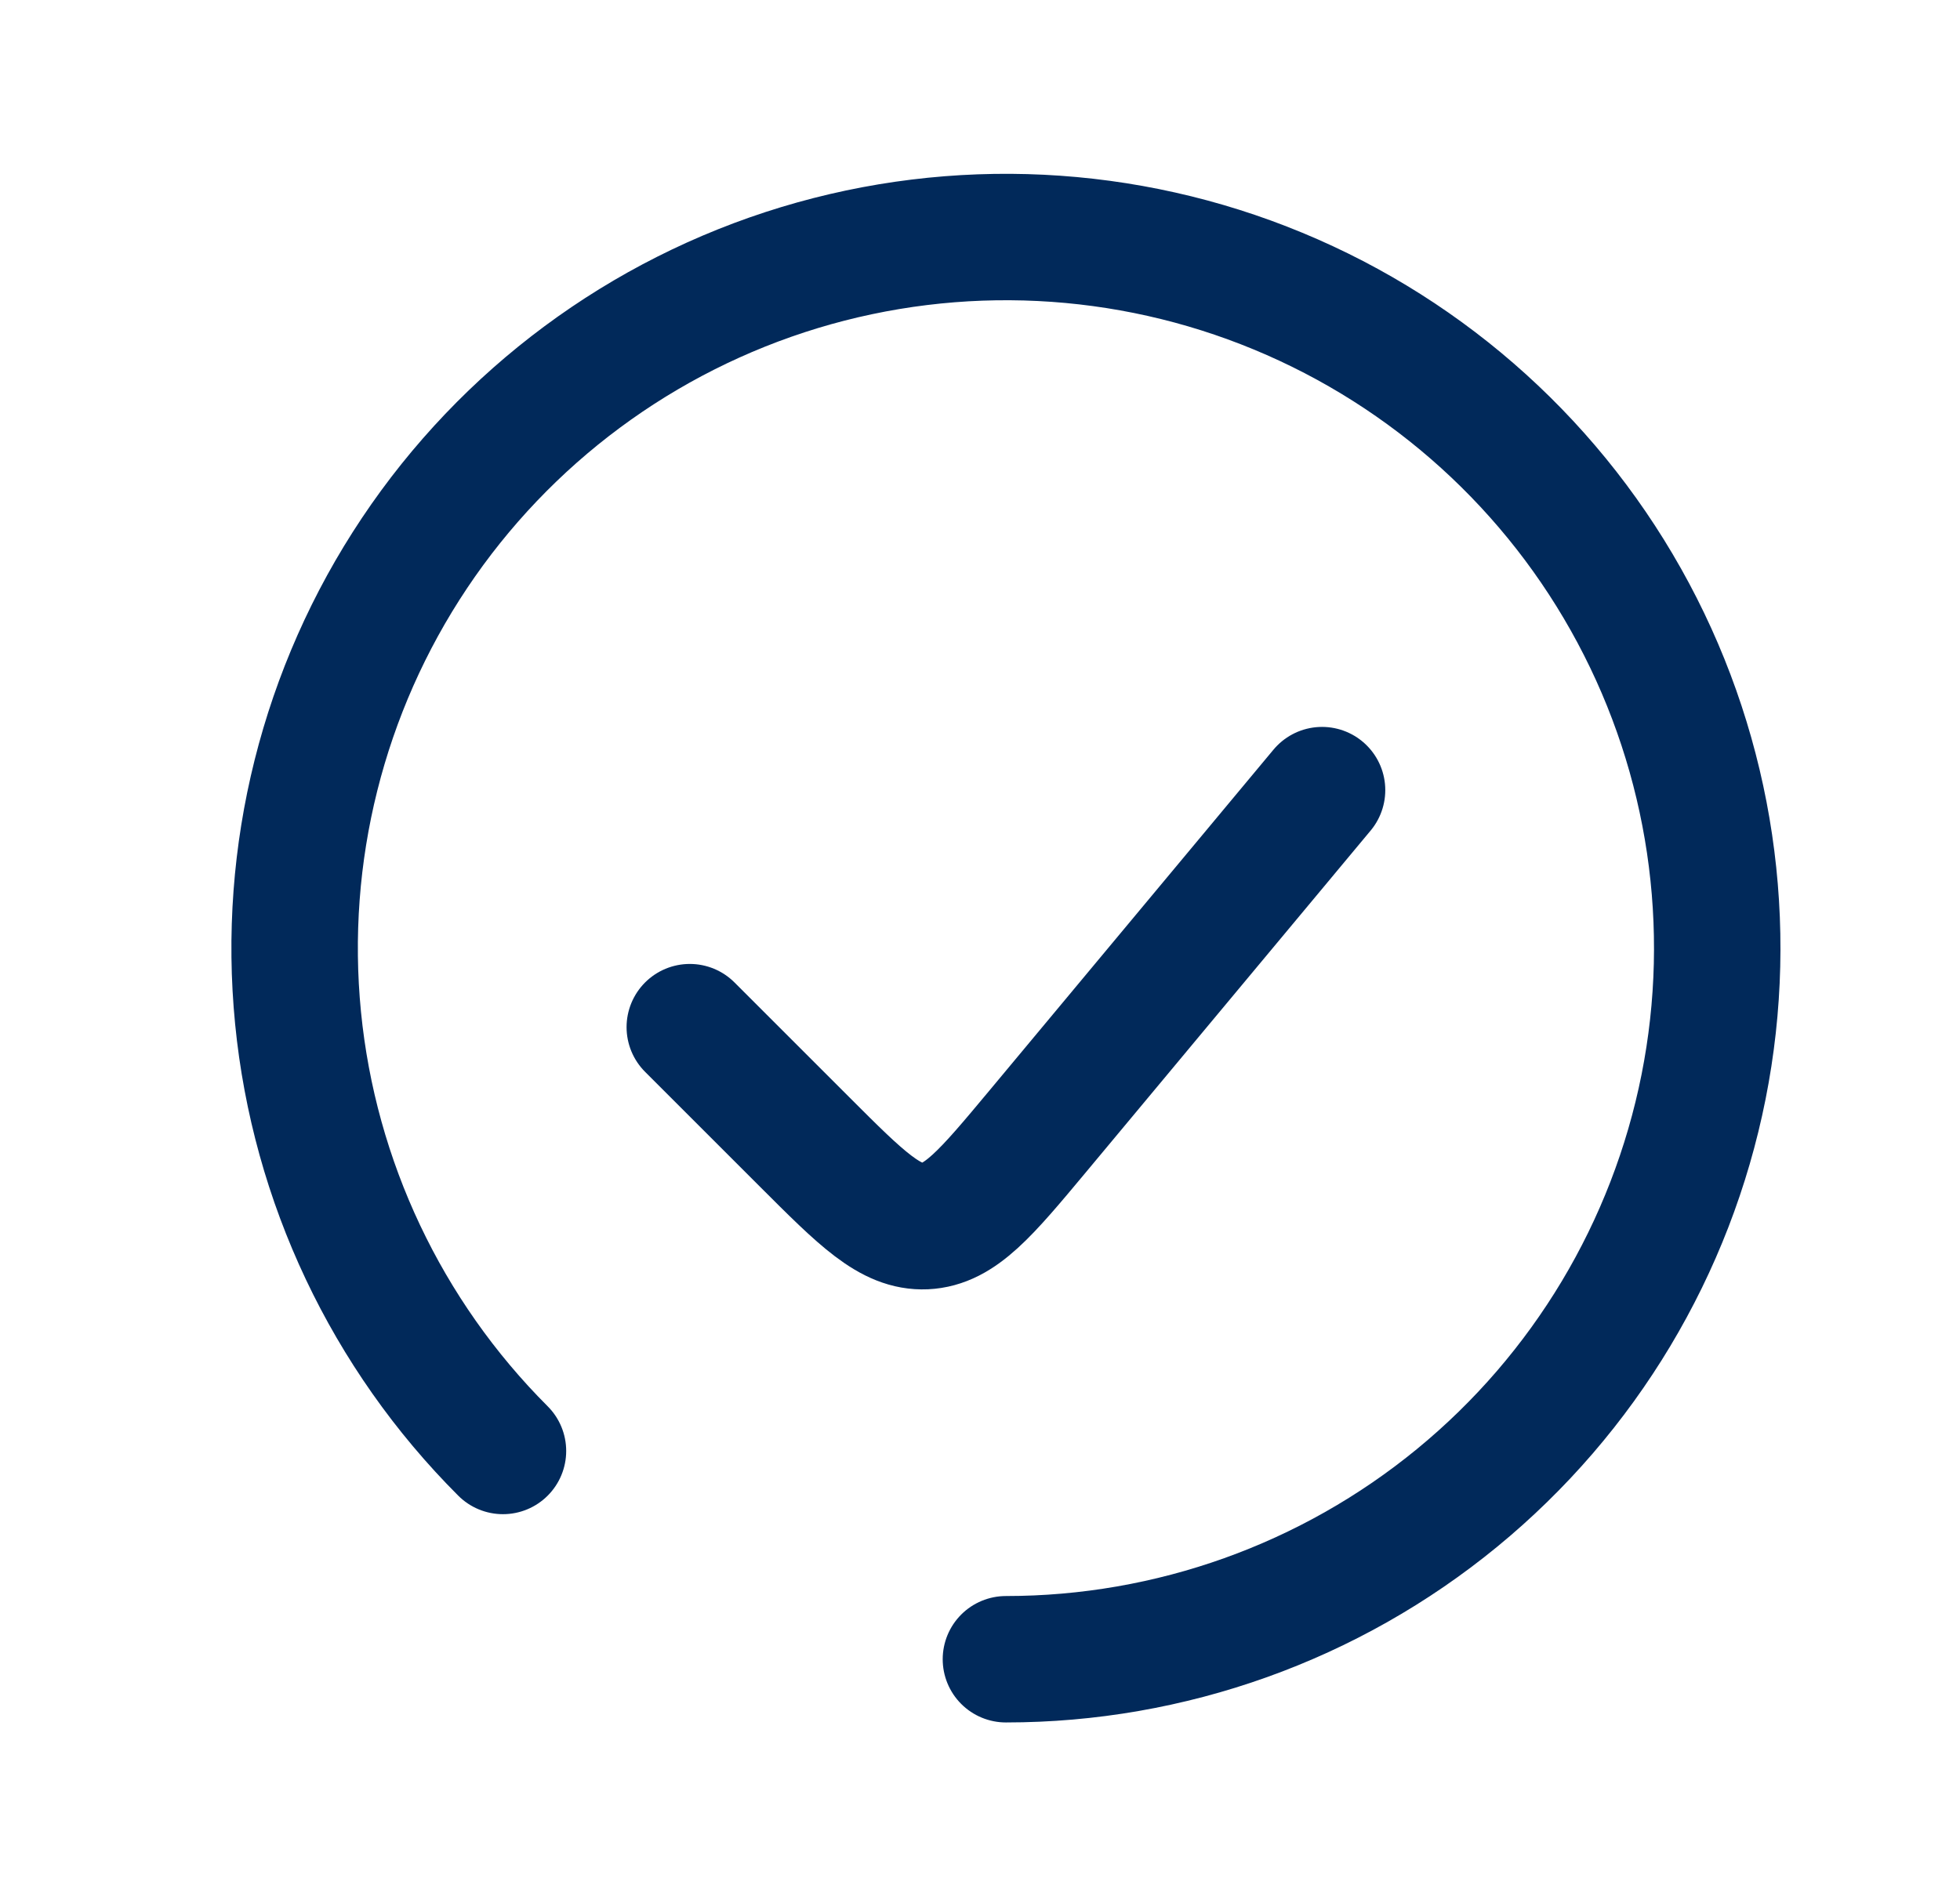<svg width="31" height="30" viewBox="0 0 31 30" fill="none" xmlns="http://www.w3.org/2000/svg">
<path d="M15.91 26.25C18.513 26.25 21.035 25.348 23.047 23.696C25.059 22.045 26.436 19.747 26.944 17.195C27.452 14.642 27.059 11.992 25.832 9.697C24.605 7.401 22.62 5.602 20.215 4.606C17.811 3.61 15.135 3.479 12.644 4.234C10.154 4.99 8.002 6.586 6.556 8.75C5.11 10.914 4.459 13.513 4.714 16.103C4.969 18.693 6.115 21.115 7.955 22.955" stroke="#01295A" stroke-width="2" stroke-linecap="round"/>
<path d="M20.91 12.5L16.413 17.898C15.594 18.88 15.184 19.372 14.633 19.398C14.081 19.422 13.629 18.969 12.724 18.064L10.91 16.25" stroke="#01295A" stroke-width="2" stroke-linecap="round"/>
</svg>
